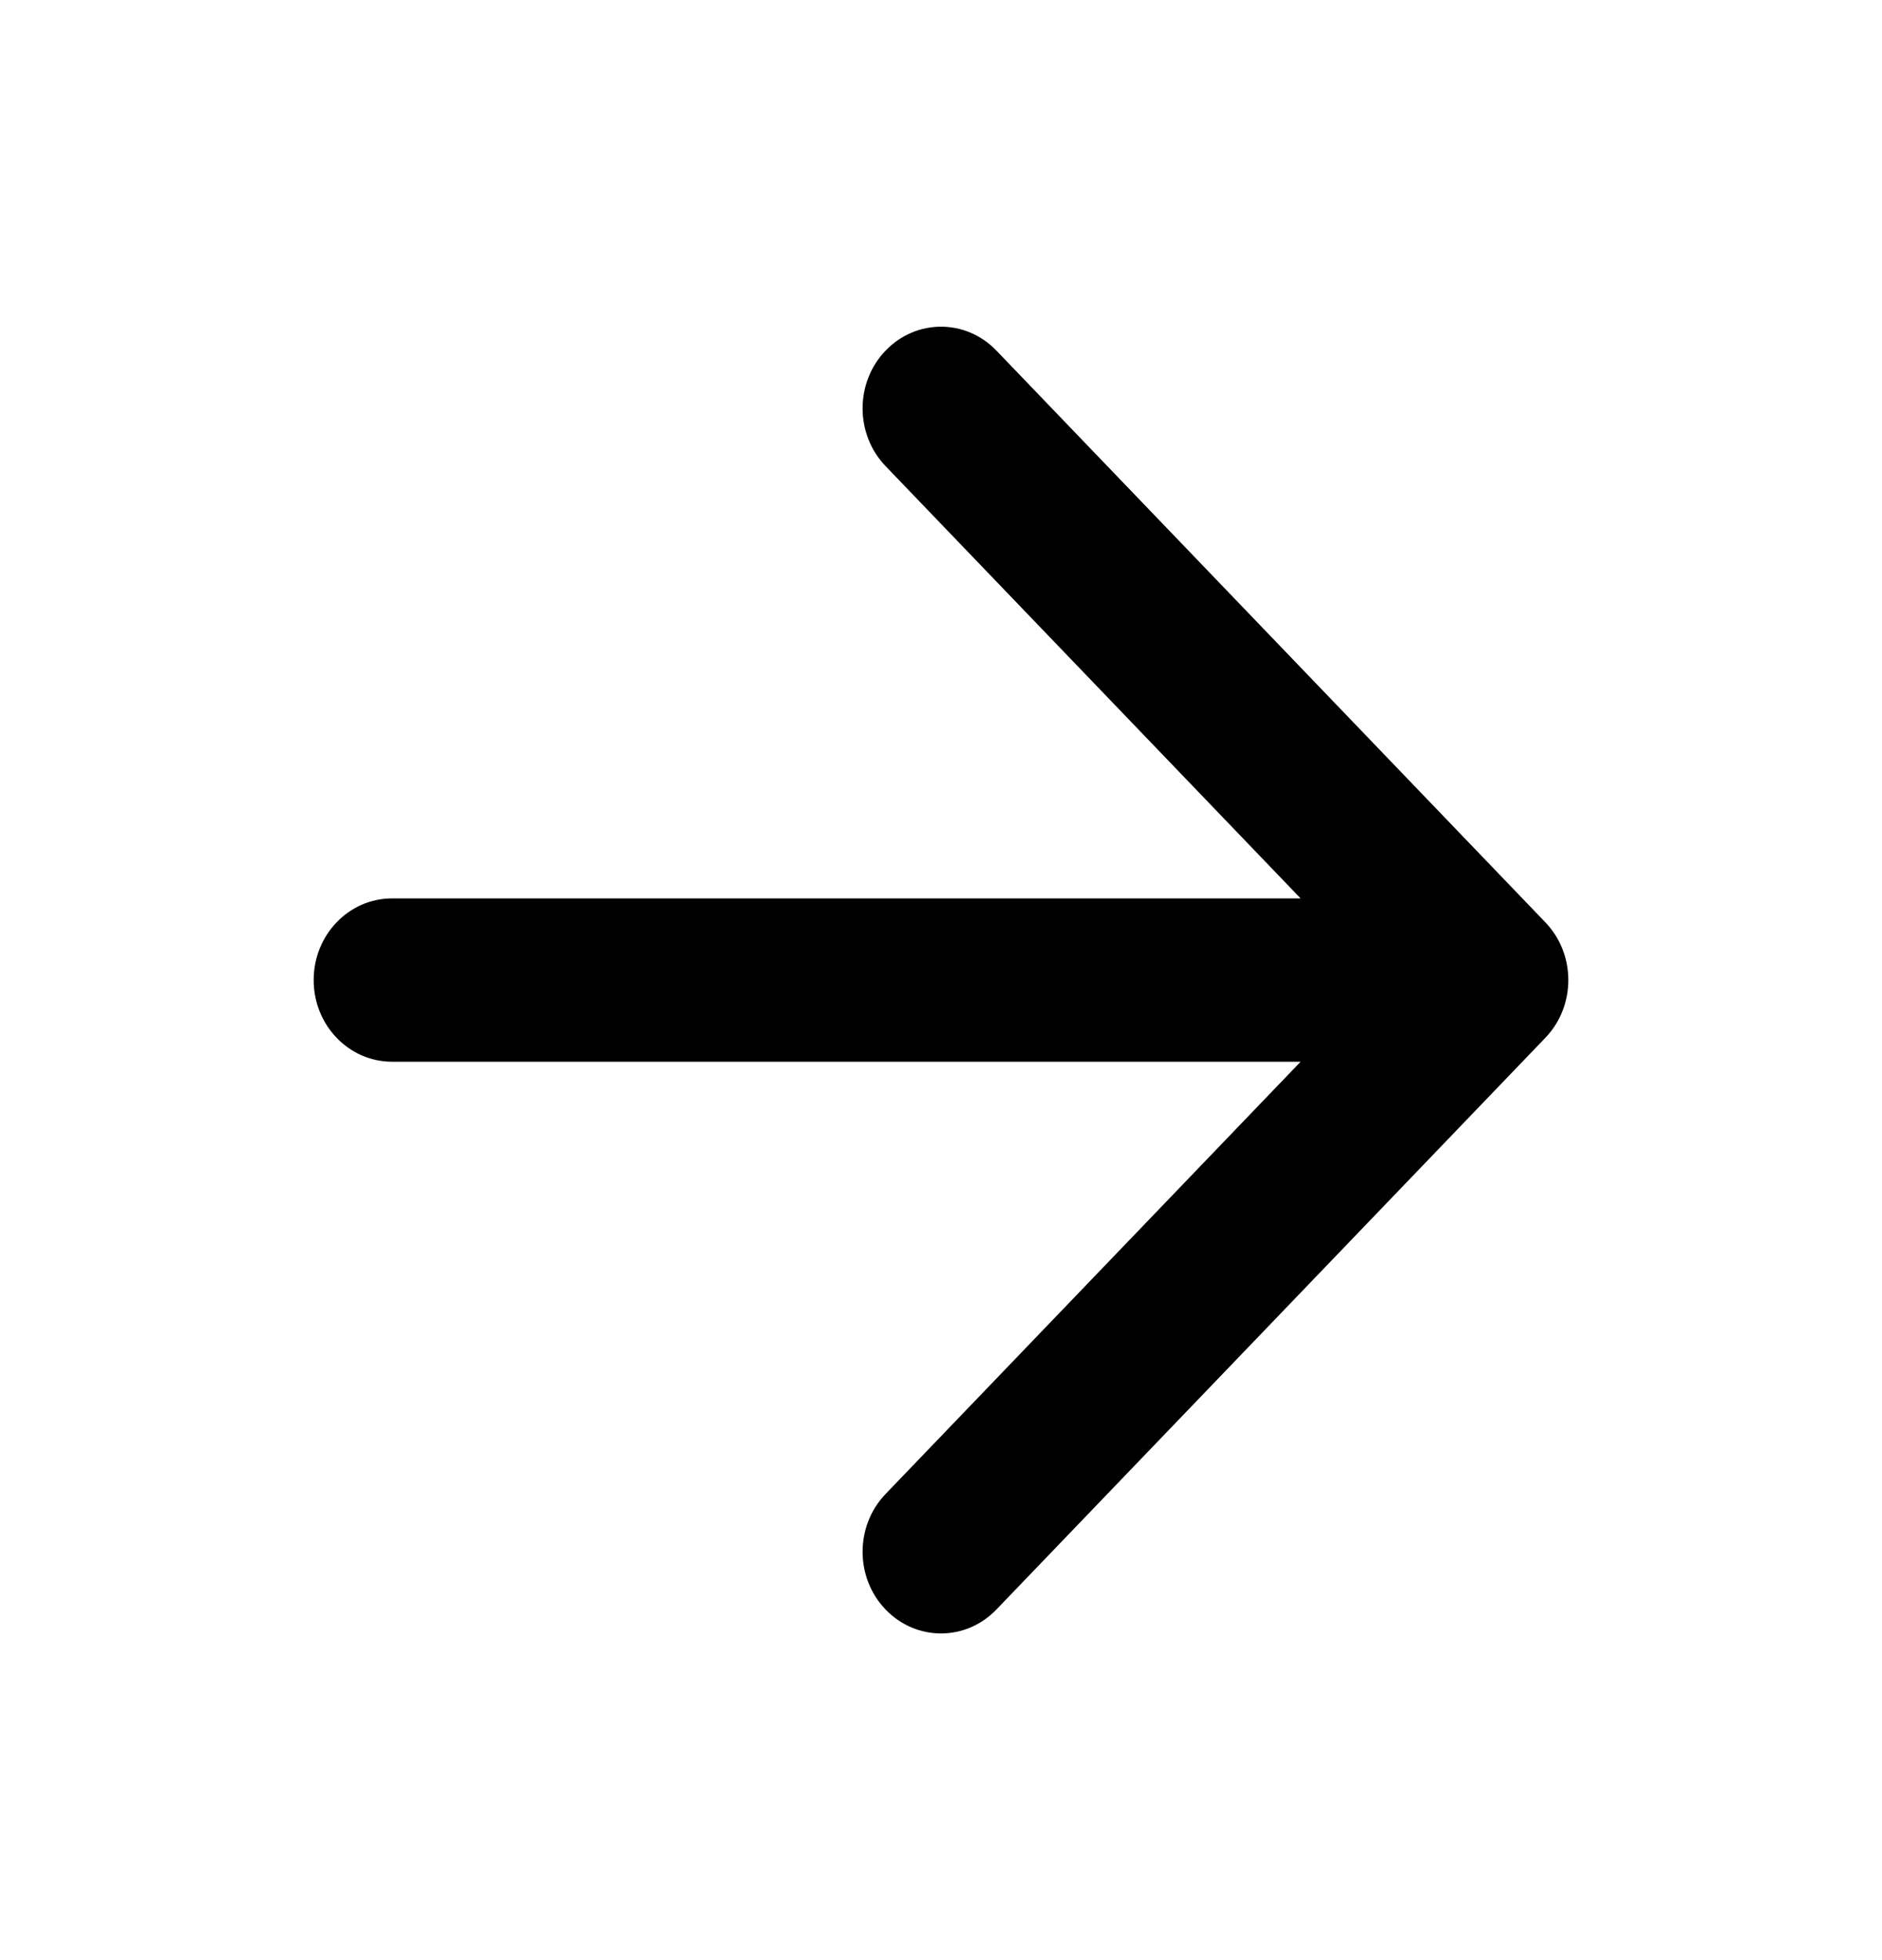 <svg width="48" height="50" viewBox="0 0 48 50" fill="none" xmlns="http://www.w3.org/2000/svg">
<path fill-rule="evenodd" clip-rule="evenodd" d="M22.586 41.056C21.805 40.243 21.805 38.924 22.586 38.11L33.172 27.083L10 27.083C8.895 27.083 8 26.151 8 25C8 23.849 8.895 22.917 10 22.917L33.172 22.917L22.586 11.89C21.805 11.076 21.805 9.757 22.586 8.944C23.367 8.13 24.633 8.13 25.414 8.944L39.414 23.527C40.195 24.34 40.195 25.66 39.414 26.473L25.414 41.056C24.633 41.87 23.367 41.87 22.586 41.056Z" fill="black"/>
</svg>
